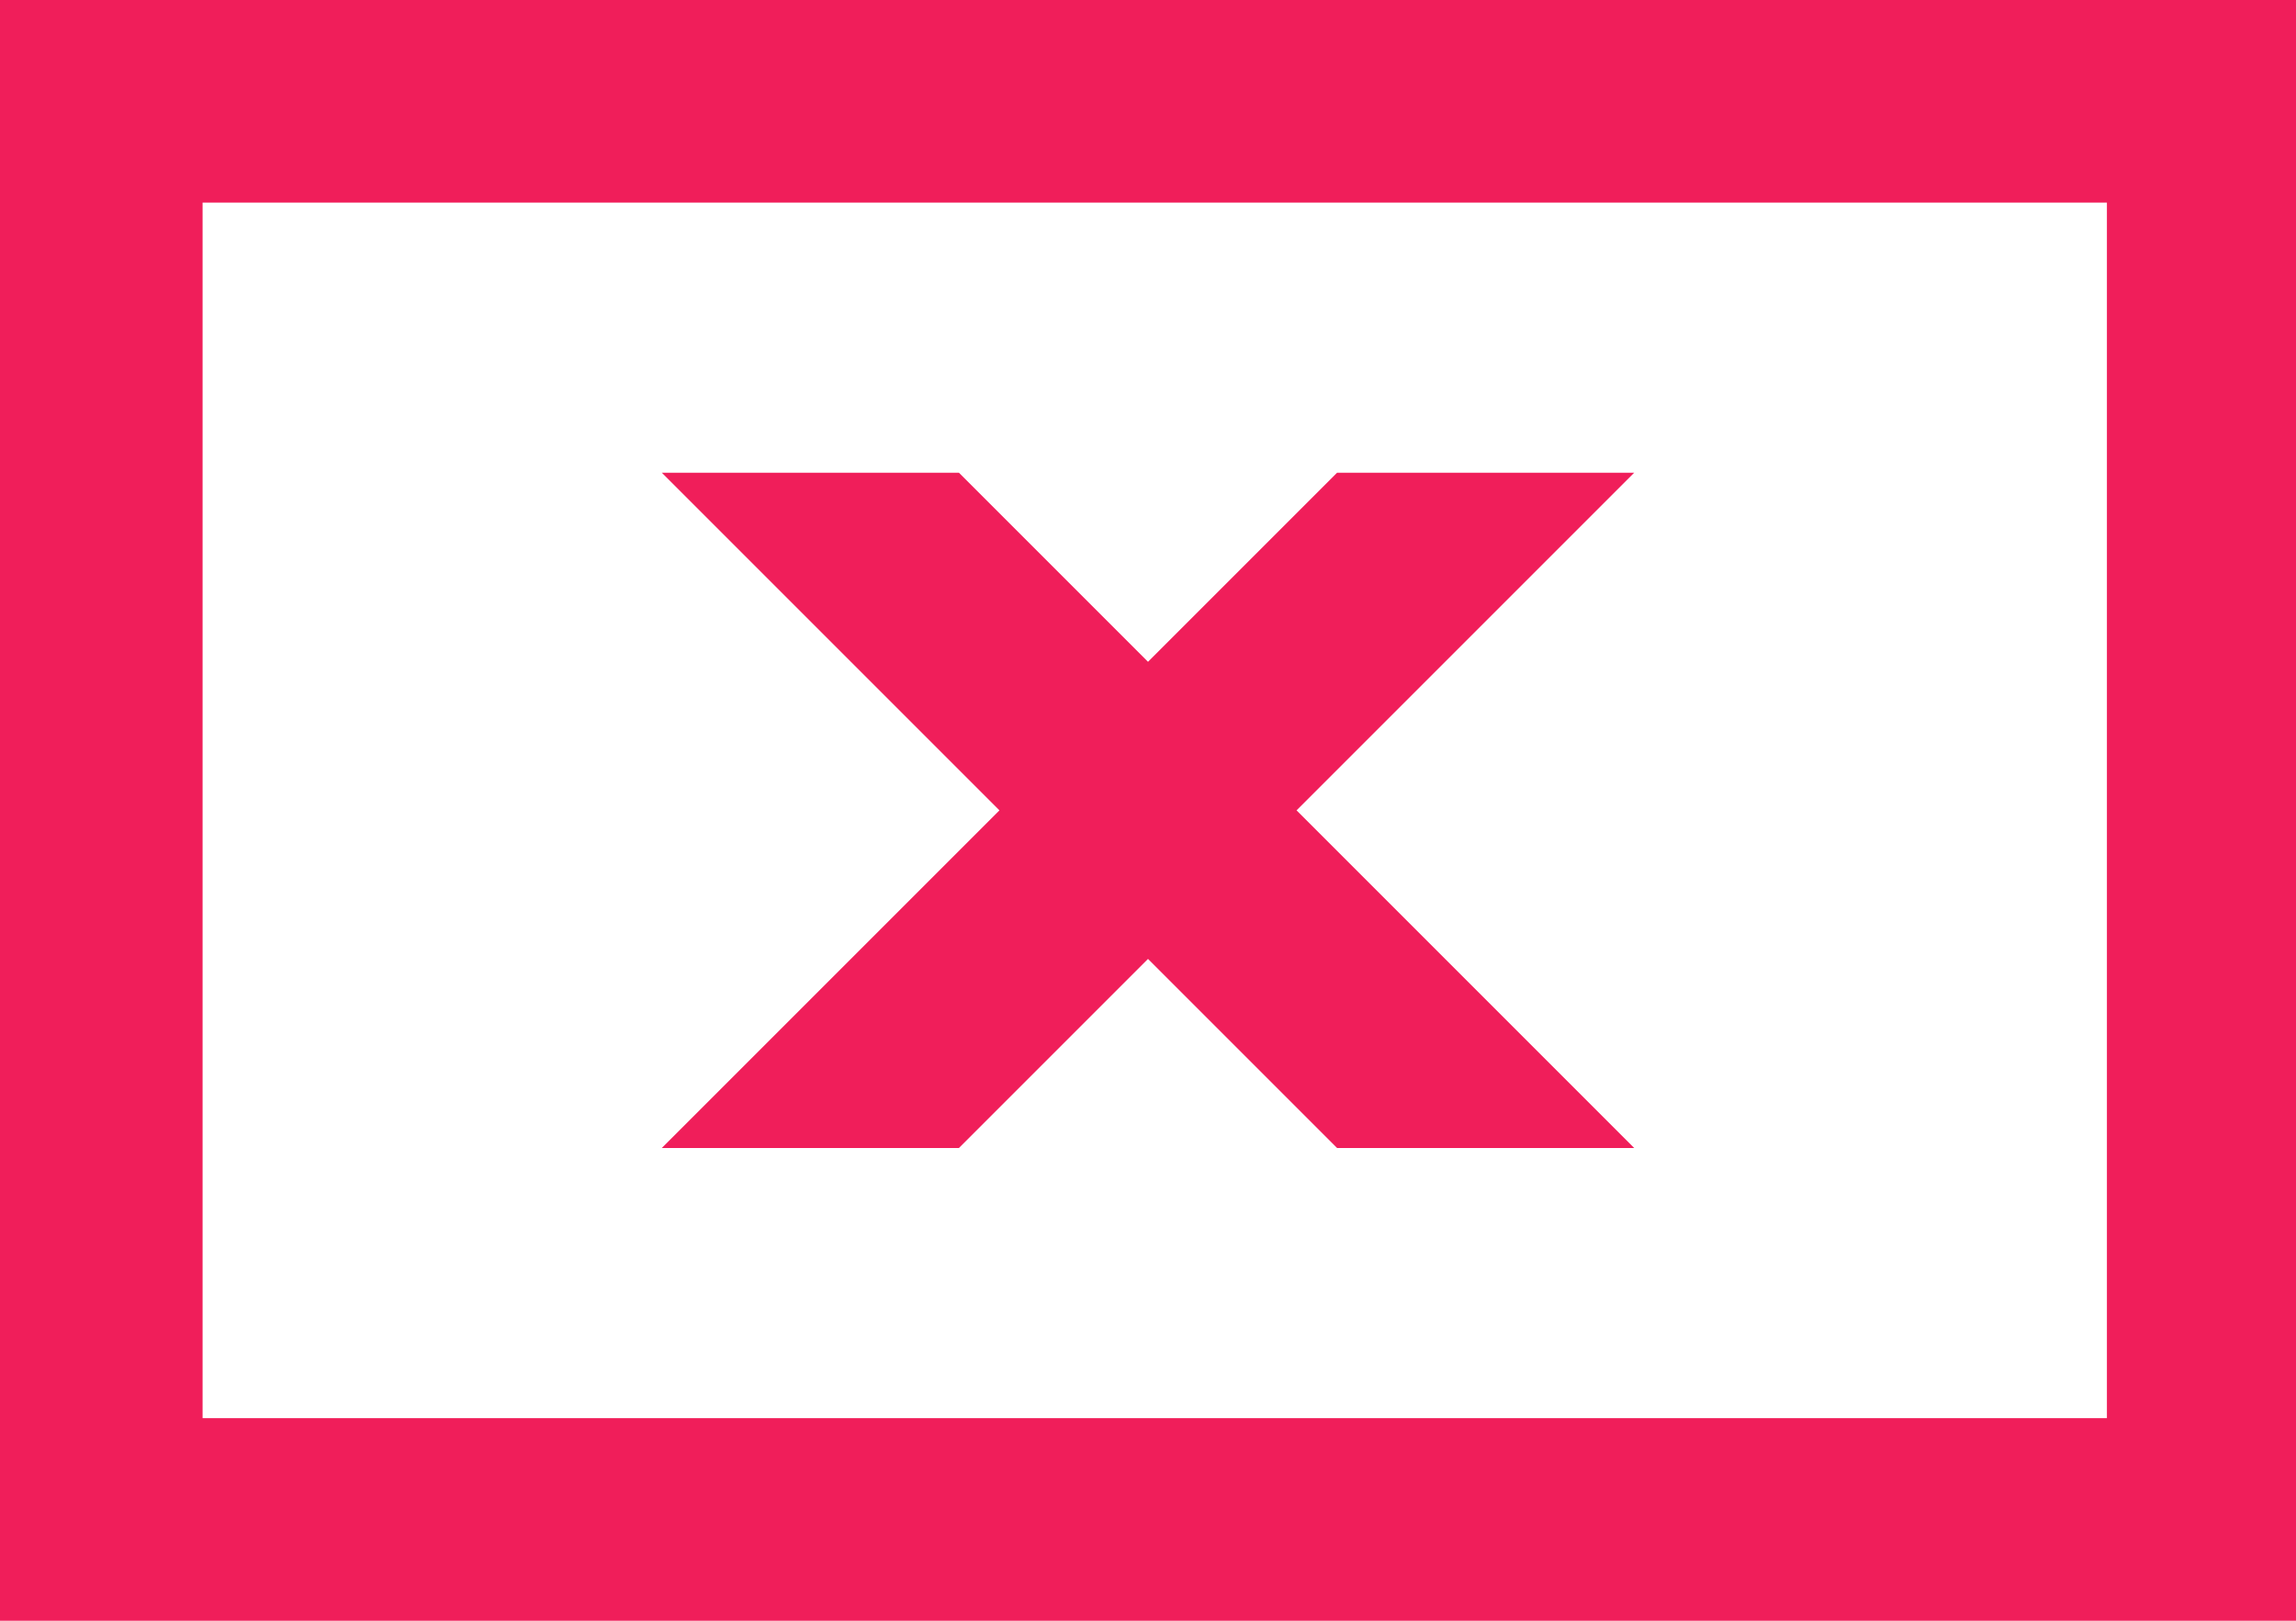 <?xml version="1.0" encoding="utf-8"?>
<!-- Generator: Adobe Illustrator 27.5.0, SVG Export Plug-In . SVG Version: 6.00 Build 0)  -->
<svg version="1.1" id="Layer_1" xmlns="http://www.w3.org/2000/svg" xmlns:xlink="http://www.w3.org/1999/xlink" x="0px" y="0px"
	 viewBox="0 0 17 12" style="enable-background:new 0 0 17 12;" xml:space="preserve">
<style type="text/css">
	.st0{fill:#F01E5A;}
</style>
<g>
	<path class="st0" d="M17,0H0v12H17V0z M15.5,10.5H1.5v-9h14.1V10.5z"/>
	<g>
		<polygon class="st0" points="9.6,6 12.1,3.5 9.9,3.5 8.5,4.9 7.1,3.5 4.9,3.5 7.4,6 4.9,8.5 7.1,8.5 8.5,7.1 9.9,8.5 12.1,8.5 		
			"/>
	</g>
</g>
</svg>
